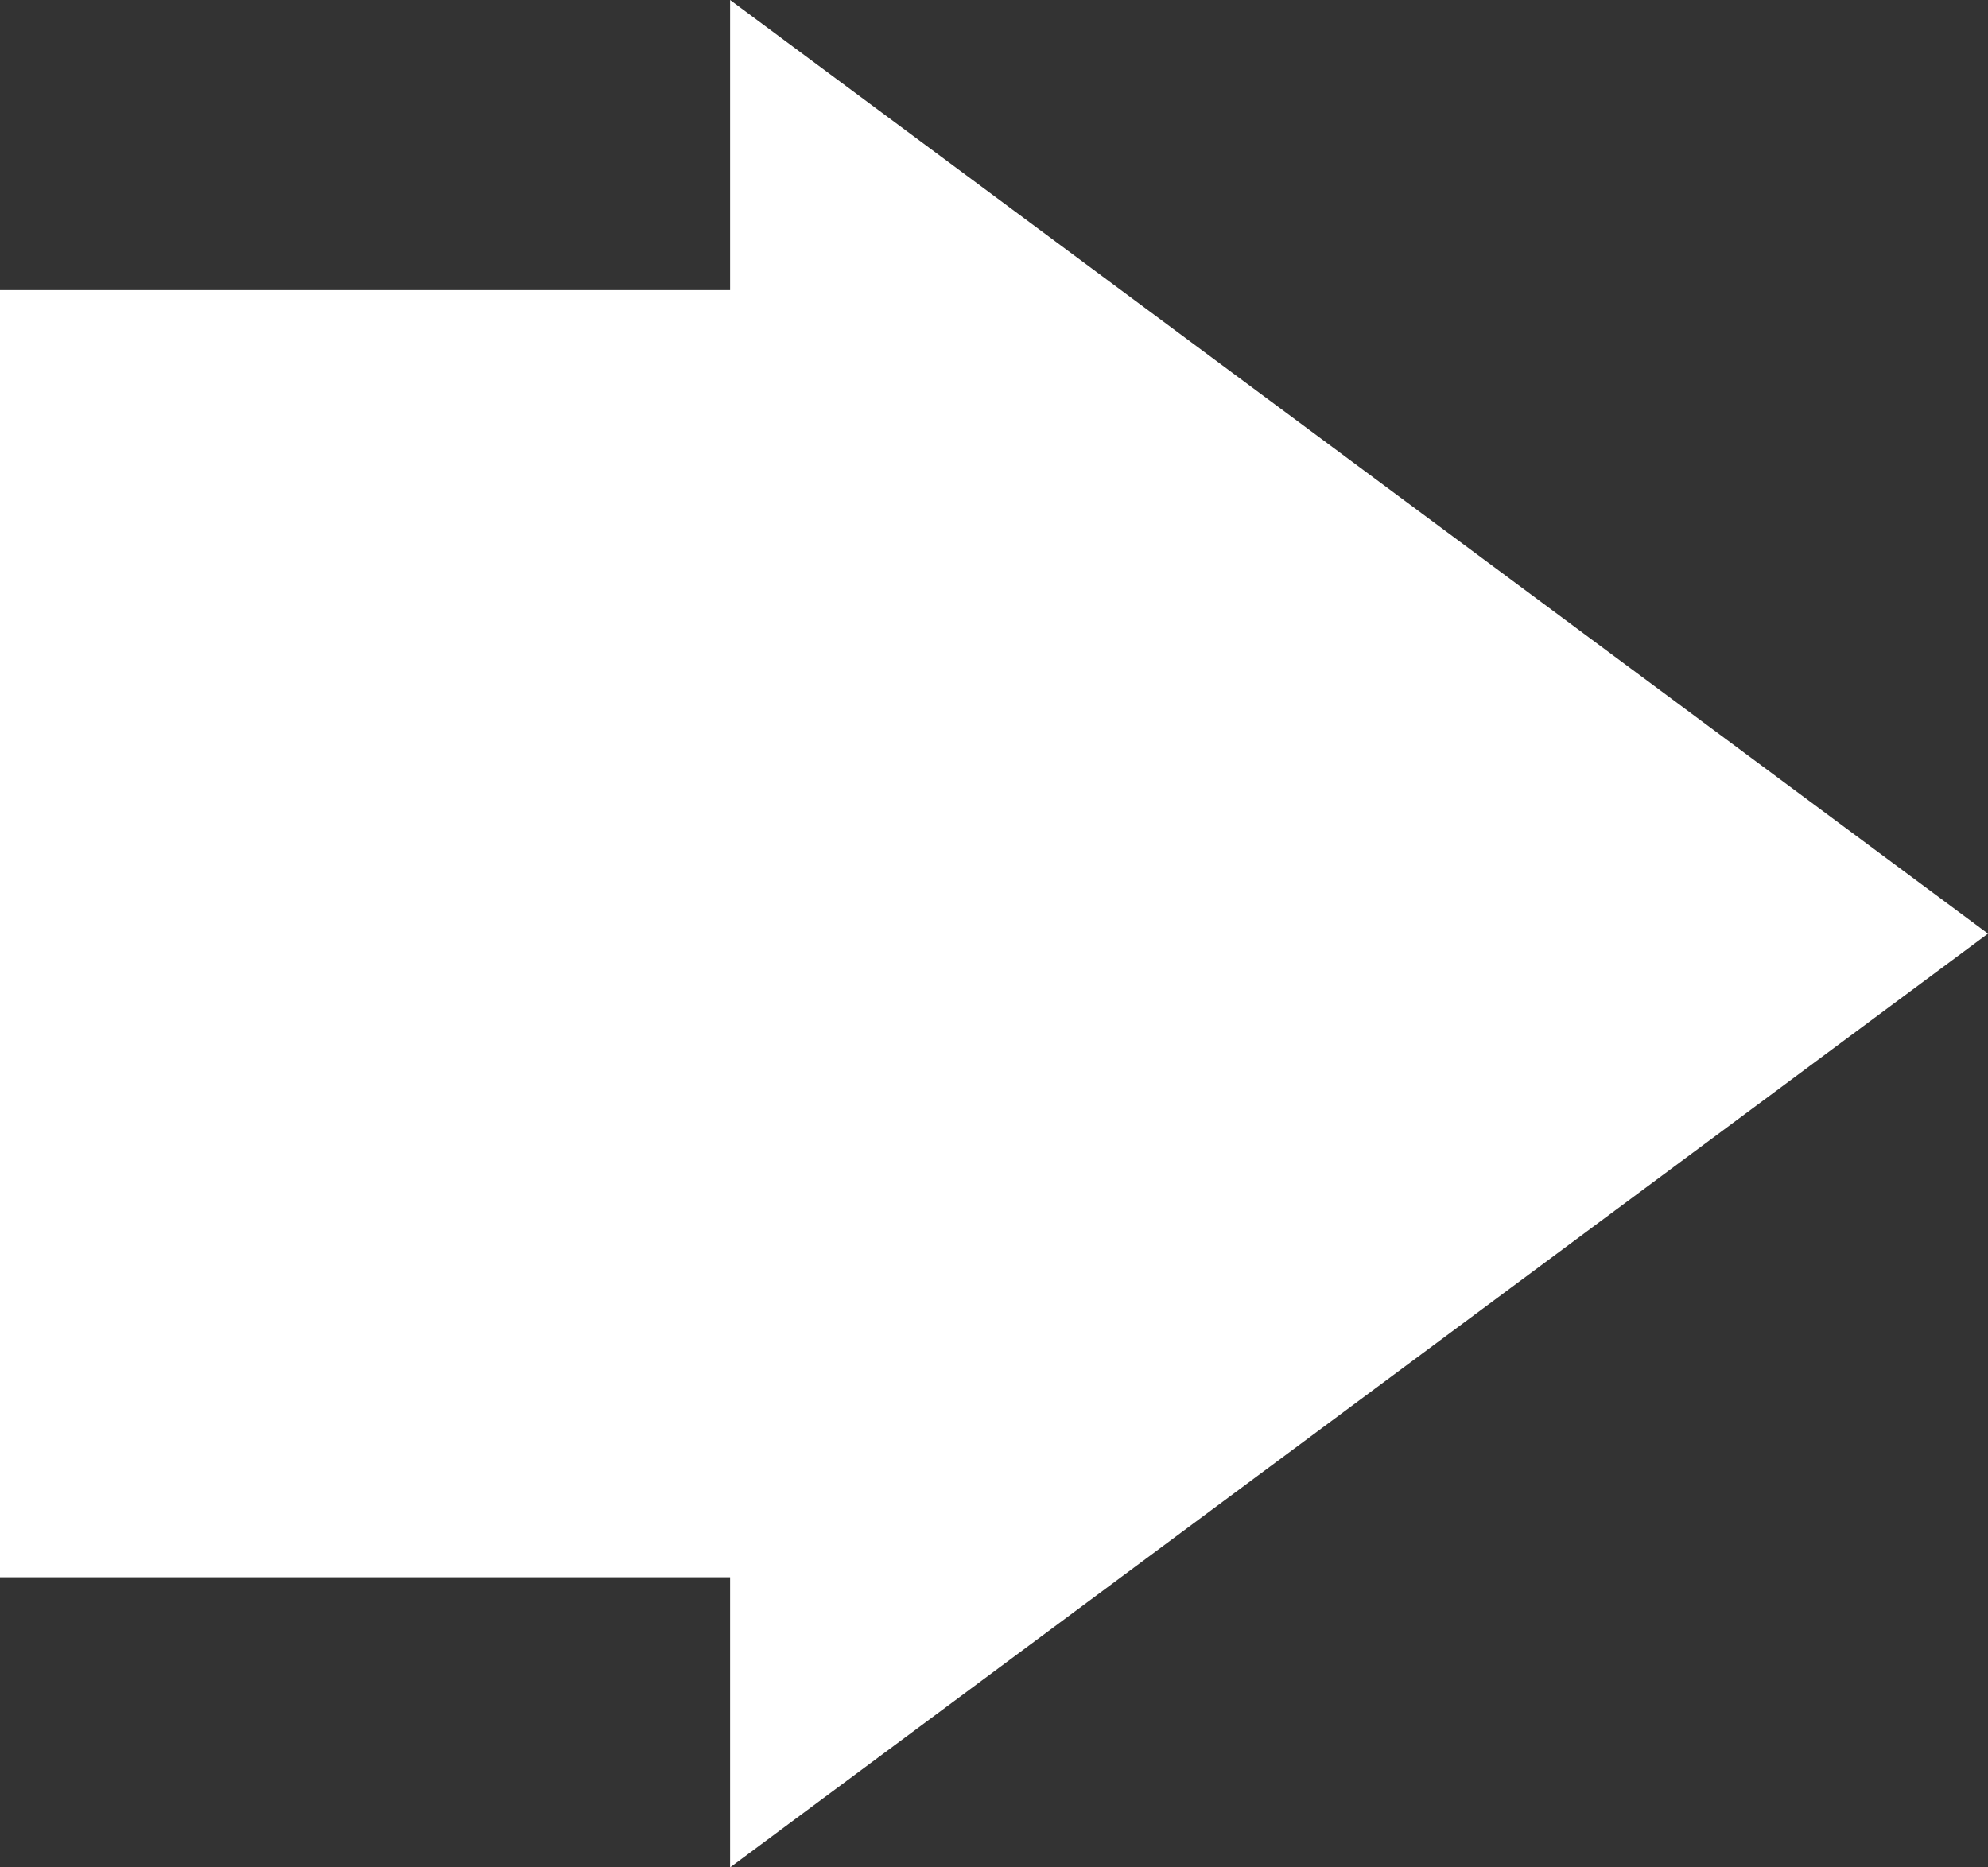 <?xml version="1.0" encoding="utf-8"?>
<!-- Generator: Adobe Illustrator 21.1.0, SVG Export Plug-In . SVG Version: 6.00 Build 0)  -->
<svg version="1.1" id="Capa_1" xmlns="http://www.w3.org/2000/svg" xmlns:xlink="http://www.w3.org/1999/xlink" x="0px" y="0px"
	 viewBox="0 0 29.255 27.482" style="enable-background:new 0 0 29.255 27.482;" xml:space="preserve">
<rect x="0" y="0" width="29.255" height="27.482" fill="#333333" stroke="none"/>
<style type="text/css">
	.st0{fill:#FFFFFF;}
</style>
<polygon class="st0" points="10.744,0 10.744,4.27 0,4.27 0,23.212 10.744,23.212 10.744,27.482 29.255,13.74 "/>
</svg>
